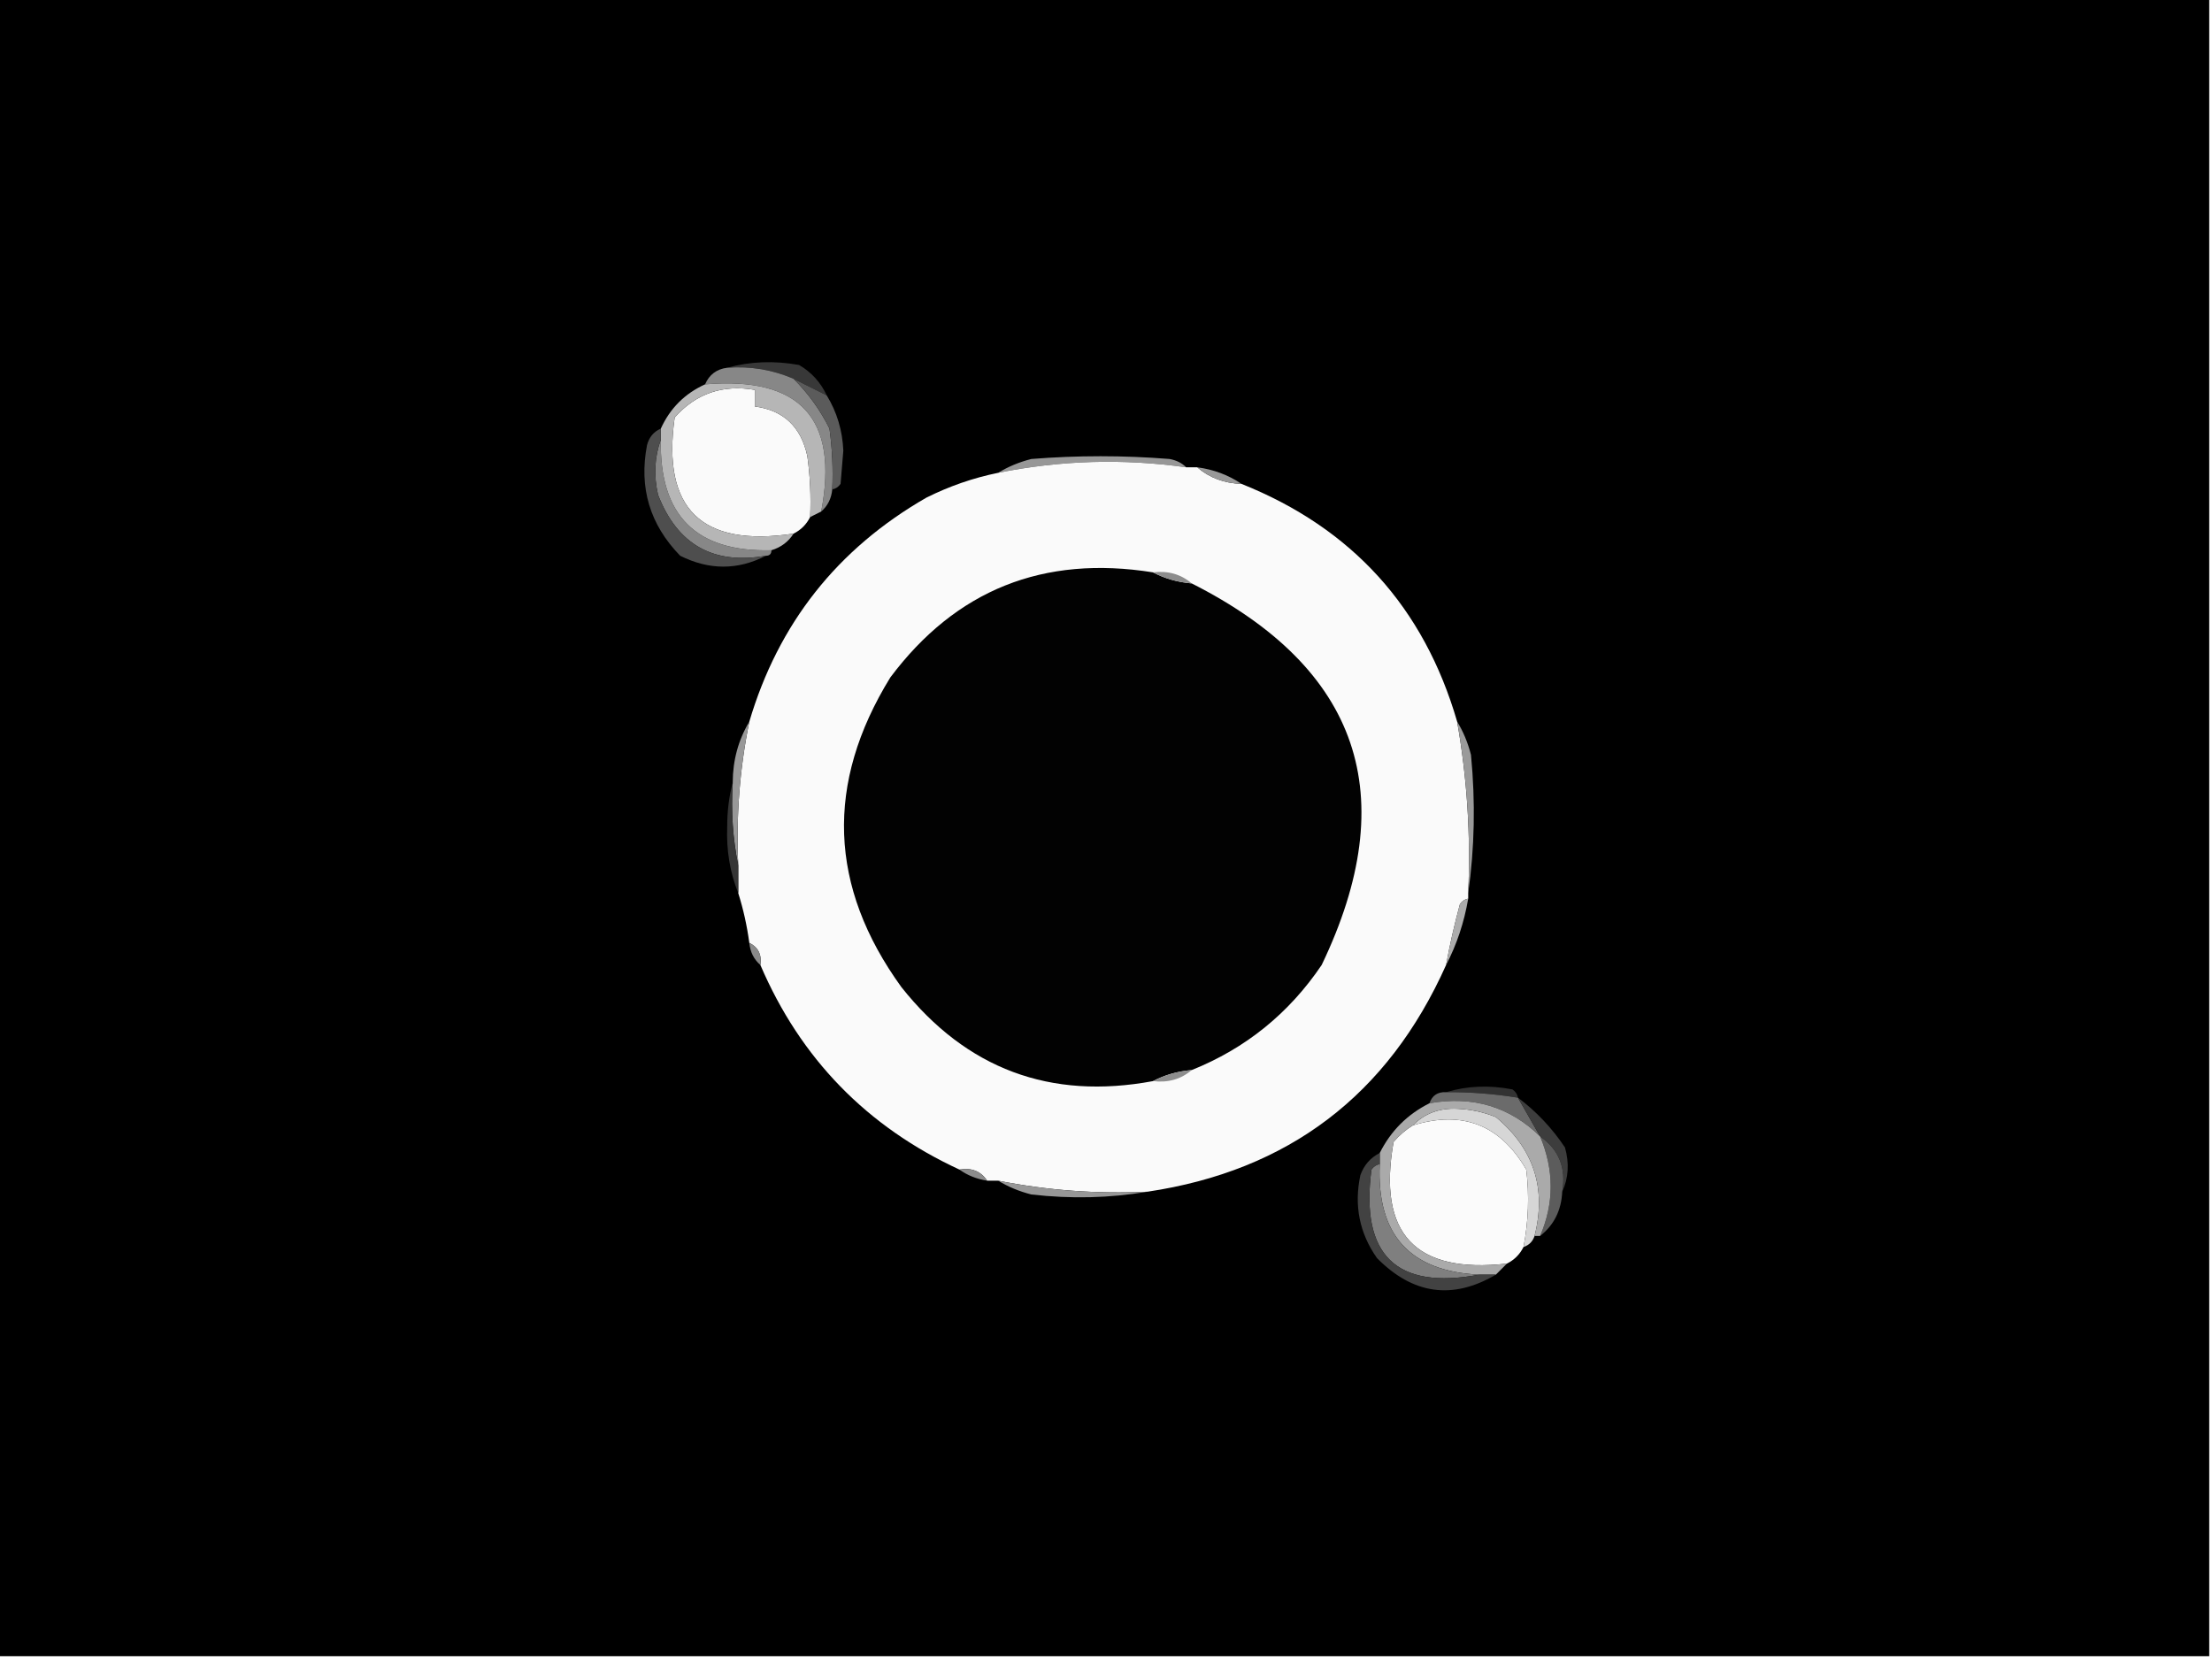 <?xml version="1.0" encoding="UTF-8"?>
<svg xmlns="http://www.w3.org/2000/svg" xmlns:xlink="http://www.w3.org/1999/xlink" width="1920pt" height="1440pt" viewBox="0 0 1920 1440" version="1.1">
<g id="surface1">
<path style=" stroke:none;fill-rule:evenodd;fill:rgb(0%,0%,0%);fill-opacity:1;" d="M -2.398 -2.398 C 637.598 -2.398 1277.602 -2.398 1917.602 -2.398 C 1917.602 477.602 1917.602 957.602 1917.602 1437.602 C 1277.602 1437.602 637.598 1437.602 -2.398 1437.602 C -2.398 957.602 -2.398 477.602 -2.398 -2.398 Z M -2.398 -2.398 "/>
<path style=" stroke:none;fill-rule:evenodd;fill:rgb(21.961%,21.961%,21.961%);fill-opacity:1;" d="M 631.199 319.199 C 651.102 313.695 671.902 312.895 693.602 316.801 C 704.348 323.086 712.348 331.887 717.602 343.199 C 708 338.398 698.398 333.602 688.801 328.801 C 670.559 320.914 651.359 317.711 631.199 319.199 Z M 631.199 319.199 "/>
<path style=" stroke:none;fill-rule:evenodd;fill:rgb(98.039%,98.039%,98.039%);fill-opacity:1;" d="M 703.199 448.801 C 700 455.199 695.199 460 688.801 463.199 C 608.848 475.242 574.449 441.645 585.602 362.398 C 604.027 341.586 627.227 333.586 655.199 338.398 C 655.199 343.199 655.199 348 655.199 352.801 C 680.141 356.125 695.344 370.523 700.801 396 C 703.195 413.527 703.992 431.129 703.199 448.801 Z M 703.199 448.801 "/>
<path style=" stroke:none;fill-rule:evenodd;fill:rgb(52.941%,52.941%,52.941%);fill-opacity:1;" d="M 631.199 319.199 C 651.359 317.711 670.559 320.914 688.801 328.801 C 701.504 341.363 711.906 355.762 720 372 C 722.395 389.527 723.191 407.129 722.398 424.801 C 721.633 432.734 718.434 439.133 712.801 444 C 728.23 363.406 694.633 326.605 612 333.602 C 615.656 325.141 622.062 320.34 631.199 319.199 Z M 631.199 319.199 "/>
<path style=" stroke:none;fill-rule:evenodd;fill:rgb(35.686%,35.686%,35.686%);fill-opacity:1;" d="M 688.801 328.801 C 698.398 333.602 708 338.398 717.602 343.199 C 726.445 357.633 731.246 373.633 732 391.199 C 731.199 400.801 730.402 410.398 729.602 420 C 727.762 422.668 725.363 424.27 722.398 424.801 C 723.191 407.129 722.395 389.527 720 372 C 711.906 355.762 701.504 341.363 688.801 328.801 Z M 688.801 328.801 "/>
<path style=" stroke:none;fill-rule:evenodd;fill:rgb(59.216%,59.216%,59.216%);fill-opacity:1;" d="M 1029.602 405.602 C 974.789 397.91 920.387 399.512 866.398 410.398 C 874.93 405.117 884.531 401.117 895.199 398.398 C 935.199 395.199 975.203 395.199 1015.199 398.398 C 1021.137 399.516 1025.938 401.914 1029.602 405.602 Z M 1029.602 405.602 "/>
<path style=" stroke:none;fill-rule:evenodd;fill:rgb(98.039%,98.039%,98.039%);fill-opacity:1;" d="M 1029.602 405.602 C 1032.801 405.602 1036 405.602 1039.199 405.602 C 1049.75 414.707 1062.547 419.504 1077.602 420 C 1173.574 458.375 1235.977 527.176 1264.801 626.398 C 1273.449 675.461 1276.645 725.059 1274.398 775.199 C 1274.398 776.797 1274.398 778.402 1274.398 780 C 1271.438 780.531 1269.039 782.133 1267.199 784.801 C 1262.426 802.297 1258.426 819.898 1255.199 837.602 C 1204.66 950.547 1118.262 1016.152 996 1034.398 C 952.238 1036.453 909.039 1033.258 866.398 1024.801 C 863.199 1024.801 860 1024.801 856.801 1024.801 C 851.352 1016.578 843.352 1013.375 832.801 1015.199 C 752.414 978.016 694.812 918.816 660 837.602 C 661.301 828.574 658.098 822.176 650.398 818.398 C 648.402 803.602 645.203 789.203 640.801 775.199 C 640.801 767.199 640.801 759.203 640.801 751.199 C 638.805 709.035 642.004 667.434 650.398 626.398 C 675.59 541.195 726.789 476.395 804 432 C 823.93 422.023 844.734 414.82 866.398 410.398 C 920.387 399.512 974.789 397.91 1029.602 405.602 Z M 1029.602 405.602 "/>
<path style=" stroke:none;fill-rule:evenodd;fill:rgb(60%,60%,60%);fill-opacity:1;" d="M 1039.199 405.602 C 1053.531 407.535 1066.328 412.332 1077.602 420 C 1062.547 419.504 1049.75 414.707 1039.199 405.602 Z M 1039.199 405.602 "/>
<path style=" stroke:none;fill-rule:evenodd;fill:rgb(52.941%,52.941%,52.941%);fill-opacity:1;" d="M 573.602 381.602 C 572.211 447.414 604.211 479.41 669.602 477.602 C 669.602 480.801 668 482.398 664.801 482.398 C 619.203 490.402 588.004 472.801 571.199 429.602 C 567.32 412.672 568.125 396.672 573.602 381.602 Z M 573.602 381.602 "/>
<path style=" stroke:none;fill-rule:evenodd;fill:rgb(71.373%,71.373%,71.373%);fill-opacity:1;" d="M 612 333.602 C 694.633 326.605 728.23 363.406 712.801 444 C 709.598 445.602 706.402 447.199 703.199 448.801 C 703.992 431.129 703.195 413.527 700.801 396 C 695.344 370.523 680.141 356.125 655.199 352.801 C 655.199 348 655.199 343.199 655.199 338.398 C 627.227 333.586 604.027 341.586 585.602 362.398 C 574.449 441.645 608.848 475.242 688.801 463.199 C 684.309 470.277 677.902 475.078 669.602 477.602 C 604.211 479.41 572.211 447.414 573.602 381.602 C 573.602 378.398 573.602 375.199 573.602 372 C 581.602 354.398 594.398 341.602 612 333.602 Z M 612 333.602 "/>
<path style=" stroke:none;fill-rule:evenodd;fill:rgb(30.588%,30.588%,30.588%);fill-opacity:1;" d="M 573.602 372 C 573.602 375.199 573.602 378.398 573.602 381.602 C 568.125 396.672 567.32 412.672 571.199 429.602 C 588.004 472.801 619.203 490.402 664.801 482.398 C 640.367 494.973 615.566 494.973 590.398 482.398 C 564.078 455.371 554.477 423.371 561.602 386.398 C 563.41 379.477 567.406 374.676 573.602 372 Z M 573.602 372 "/>
<path style=" stroke:none;fill-rule:evenodd;fill:rgb(0.784%,0.784%,0.784%);fill-opacity:1;" d="M 1000.801 496.801 C 1010.875 502.137 1022.078 505.34 1034.398 506.398 C 1180.172 580.137 1217.773 690.539 1147.199 837.602 C 1118.773 879.652 1081.176 910.055 1034.398 928.801 C 1022.078 929.859 1010.875 933.062 1000.801 938.398 C 911.609 955.004 838.809 927.801 782.398 856.801 C 719.332 769.621 716.137 680.02 772.801 588 C 829.734 511.992 905.734 481.594 1000.801 496.801 Z M 1000.801 496.801 "/>
<path style=" stroke:none;fill-rule:evenodd;fill:rgb(54.902%,54.902%,54.902%);fill-opacity:1;" d="M 1000.801 496.801 C 1013.895 495.223 1025.098 498.418 1034.398 506.398 C 1022.078 505.34 1010.875 502.137 1000.801 496.801 Z M 1000.801 496.801 "/>
<path style=" stroke:none;fill-rule:evenodd;fill:rgb(59.608%,59.608%,59.608%);fill-opacity:1;" d="M 650.398 626.398 C 642.004 667.434 638.805 709.035 640.801 751.199 C 636.062 728.137 634.461 704.137 636 679.199 C 636.082 659.836 640.883 642.234 650.398 626.398 Z M 650.398 626.398 "/>
<path style=" stroke:none;fill-rule:evenodd;fill:rgb(60.392%,60.392%,60.392%);fill-opacity:1;" d="M 1264.801 626.398 C 1270.078 634.93 1274.082 644.531 1276.801 655.199 C 1280.75 696.047 1279.953 736.051 1274.398 775.199 C 1276.645 725.059 1273.449 675.461 1264.801 626.398 Z M 1264.801 626.398 "/>
<path style=" stroke:none;fill-rule:evenodd;fill:rgb(21.176%,21.176%,21.176%);fill-opacity:1;" d="M 636 679.199 C 634.461 704.137 636.062 728.137 640.801 751.199 C 640.801 759.203 640.801 767.199 640.801 775.199 C 633.613 757.328 630.418 738.129 631.199 717.602 C 631.215 703.895 632.812 691.094 636 679.199 Z M 636 679.199 "/>
<path style=" stroke:none;fill-rule:evenodd;fill:rgb(67.451%,67.451%,67.451%);fill-opacity:1;" d="M 1274.398 780 C 1270.871 800.664 1264.473 819.863 1255.199 837.602 C 1258.426 819.898 1262.426 802.297 1267.199 784.801 C 1269.039 782.133 1271.438 780.531 1274.398 780 Z M 1274.398 780 "/>
<path style=" stroke:none;fill-rule:evenodd;fill:rgb(54.118%,54.118%,54.118%);fill-opacity:1;" d="M 650.398 818.398 C 658.098 822.176 661.301 828.574 660 837.602 C 654.363 832.734 651.168 826.336 650.398 818.398 Z M 650.398 818.398 "/>
<path style=" stroke:none;fill-rule:evenodd;fill:rgb(55.294%,55.294%,55.294%);fill-opacity:1;" d="M 1034.398 928.801 C 1025.098 936.781 1013.895 939.98 1000.801 938.398 C 1010.875 933.062 1022.078 929.859 1034.398 928.801 Z M 1034.398 928.801 "/>
<path style=" stroke:none;fill-rule:evenodd;fill:rgb(19.608%,19.608%,19.608%);fill-opacity:1;" d="M 1255.199 948 C 1273.492 942.504 1292.691 941.703 1312.801 945.602 C 1315.469 947.438 1317.066 949.84 1317.602 952.801 C 1296.969 949.441 1276.172 947.84 1255.199 948 Z M 1255.199 948 "/>
<path style=" stroke:none;fill-rule:evenodd;fill:rgb(41.961%,41.961%,41.961%);fill-opacity:1;" d="M 1255.199 948 C 1276.172 947.84 1296.969 949.441 1317.602 952.801 C 1324 964 1330.402 975.203 1336.801 986.398 C 1310.449 960.594 1278.445 950.996 1240.801 957.602 C 1243.07 950.852 1247.871 947.648 1255.199 948 Z M 1255.199 948 "/>
<path style=" stroke:none;fill-rule:evenodd;fill:rgb(23.922%,23.922%,23.922%);fill-opacity:1;" d="M 1317.602 952.801 C 1333.492 964.699 1347.09 979.098 1358.398 996 C 1362.246 1009.762 1361.441 1022.562 1356 1034.398 C 1359.602 1013.879 1353.203 997.875 1336.801 986.398 C 1330.402 975.203 1324 964 1317.602 952.801 Z M 1317.602 952.801 "/>
<path style=" stroke:none;fill-rule:evenodd;fill:rgb(98.431%,98.431%,98.431%);fill-opacity:1;" d="M 1322.398 1082.398 C 1319.199 1088.797 1314.398 1093.598 1308 1096.801 C 1228.273 1105.863 1195.473 1070.664 1209.602 991.199 C 1214.586 985.391 1220.188 980.594 1226.398 976.801 C 1269.414 963.508 1302.211 976.309 1324.801 1015.199 C 1327.508 1037.73 1326.707 1060.129 1322.398 1082.398 Z M 1322.398 1082.398 "/>
<path style=" stroke:none;fill-rule:evenodd;fill:rgb(36.078%,36.078%,36.078%);fill-opacity:1;" d="M 1336.801 986.398 C 1353.203 997.875 1359.602 1013.879 1356 1034.398 C 1355.258 1050.566 1348.859 1063.367 1336.801 1072.801 C 1349.043 1044.438 1349.043 1015.637 1336.801 986.398 Z M 1336.801 986.398 "/>
<path style=" stroke:none;fill-rule:evenodd;fill:rgb(54.902%,54.902%,54.902%);fill-opacity:1;" d="M 832.801 1015.199 C 843.352 1013.375 851.352 1016.578 856.801 1024.801 C 847.664 1023.379 839.664 1020.176 832.801 1015.199 Z M 832.801 1015.199 "/>
<path style=" stroke:none;fill-rule:evenodd;fill:rgb(59.216%,59.216%,59.216%);fill-opacity:1;" d="M 866.398 1024.801 C 909.039 1033.258 952.238 1036.453 996 1034.398 C 963.258 1039.945 929.66 1040.742 895.199 1036.801 C 884.531 1034.082 874.93 1030.078 866.398 1024.801 Z M 866.398 1024.801 "/>
<path style=" stroke:none;fill-rule:evenodd;fill:rgb(83.922%,83.922%,83.922%);fill-opacity:1;" d="M 1332 1072.801 C 1330.402 1077.602 1327.199 1080.801 1322.398 1082.398 C 1326.707 1060.129 1327.508 1037.73 1324.801 1015.199 C 1302.211 976.309 1269.414 963.508 1226.398 976.801 C 1236.512 966.469 1249.316 961.672 1264.801 962.398 C 1276.43 962.852 1287.629 965.25 1298.398 969.602 C 1331.281 997.047 1342.484 1031.441 1332 1072.801 Z M 1332 1072.801 "/>
<path style=" stroke:none;fill-rule:evenodd;fill:rgb(66.667%,66.667%,66.667%);fill-opacity:1;" d="M 1240.801 957.602 C 1278.445 950.996 1310.449 960.594 1336.801 986.398 C 1349.043 1015.637 1349.043 1044.438 1336.801 1072.801 C 1335.203 1072.801 1333.598 1072.801 1332 1072.801 C 1342.484 1031.441 1331.281 997.047 1298.398 969.602 C 1287.629 965.25 1276.43 962.852 1264.801 962.398 C 1249.316 961.672 1236.512 966.469 1226.398 976.801 C 1220.188 980.594 1214.586 985.391 1209.602 991.199 C 1195.473 1070.664 1228.273 1105.863 1308 1096.801 C 1304.797 1100 1301.602 1103.199 1298.398 1106.398 C 1293.602 1106.398 1288.801 1106.398 1284 1106.398 C 1223.586 1103.559 1194.789 1071.562 1197.602 1010.398 C 1197.602 1007.199 1197.602 1004 1197.602 1000.801 C 1207.199 981.602 1221.602 967.199 1240.801 957.602 Z M 1240.801 957.602 "/>
<path style=" stroke:none;fill-rule:evenodd;fill:rgb(49.804%,49.804%,49.804%);fill-opacity:1;" d="M 1197.602 1010.398 C 1194.789 1071.562 1223.586 1103.559 1284 1106.398 C 1211.855 1119.875 1180.656 1089.469 1190.398 1015.199 C 1192.238 1012.531 1194.637 1010.934 1197.602 1010.398 Z M 1197.602 1010.398 "/>
<path style=" stroke:none;fill-rule:evenodd;fill:rgb(25.882%,25.882%,25.882%);fill-opacity:1;" d="M 1197.602 1000.801 C 1197.602 1004 1197.602 1007.199 1197.602 1010.398 C 1194.637 1010.934 1192.238 1012.531 1190.398 1015.199 C 1180.656 1089.469 1211.855 1119.875 1284 1106.398 C 1288.801 1106.398 1293.602 1106.398 1298.398 1106.398 C 1260.855 1128.438 1226.453 1123.637 1195.199 1092 C 1179.969 1070.289 1175.168 1046.289 1180.801 1020 C 1183.969 1011.246 1189.57 1004.848 1197.602 1000.801 Z M 1197.602 1000.801 "/>
</g>
</svg>
